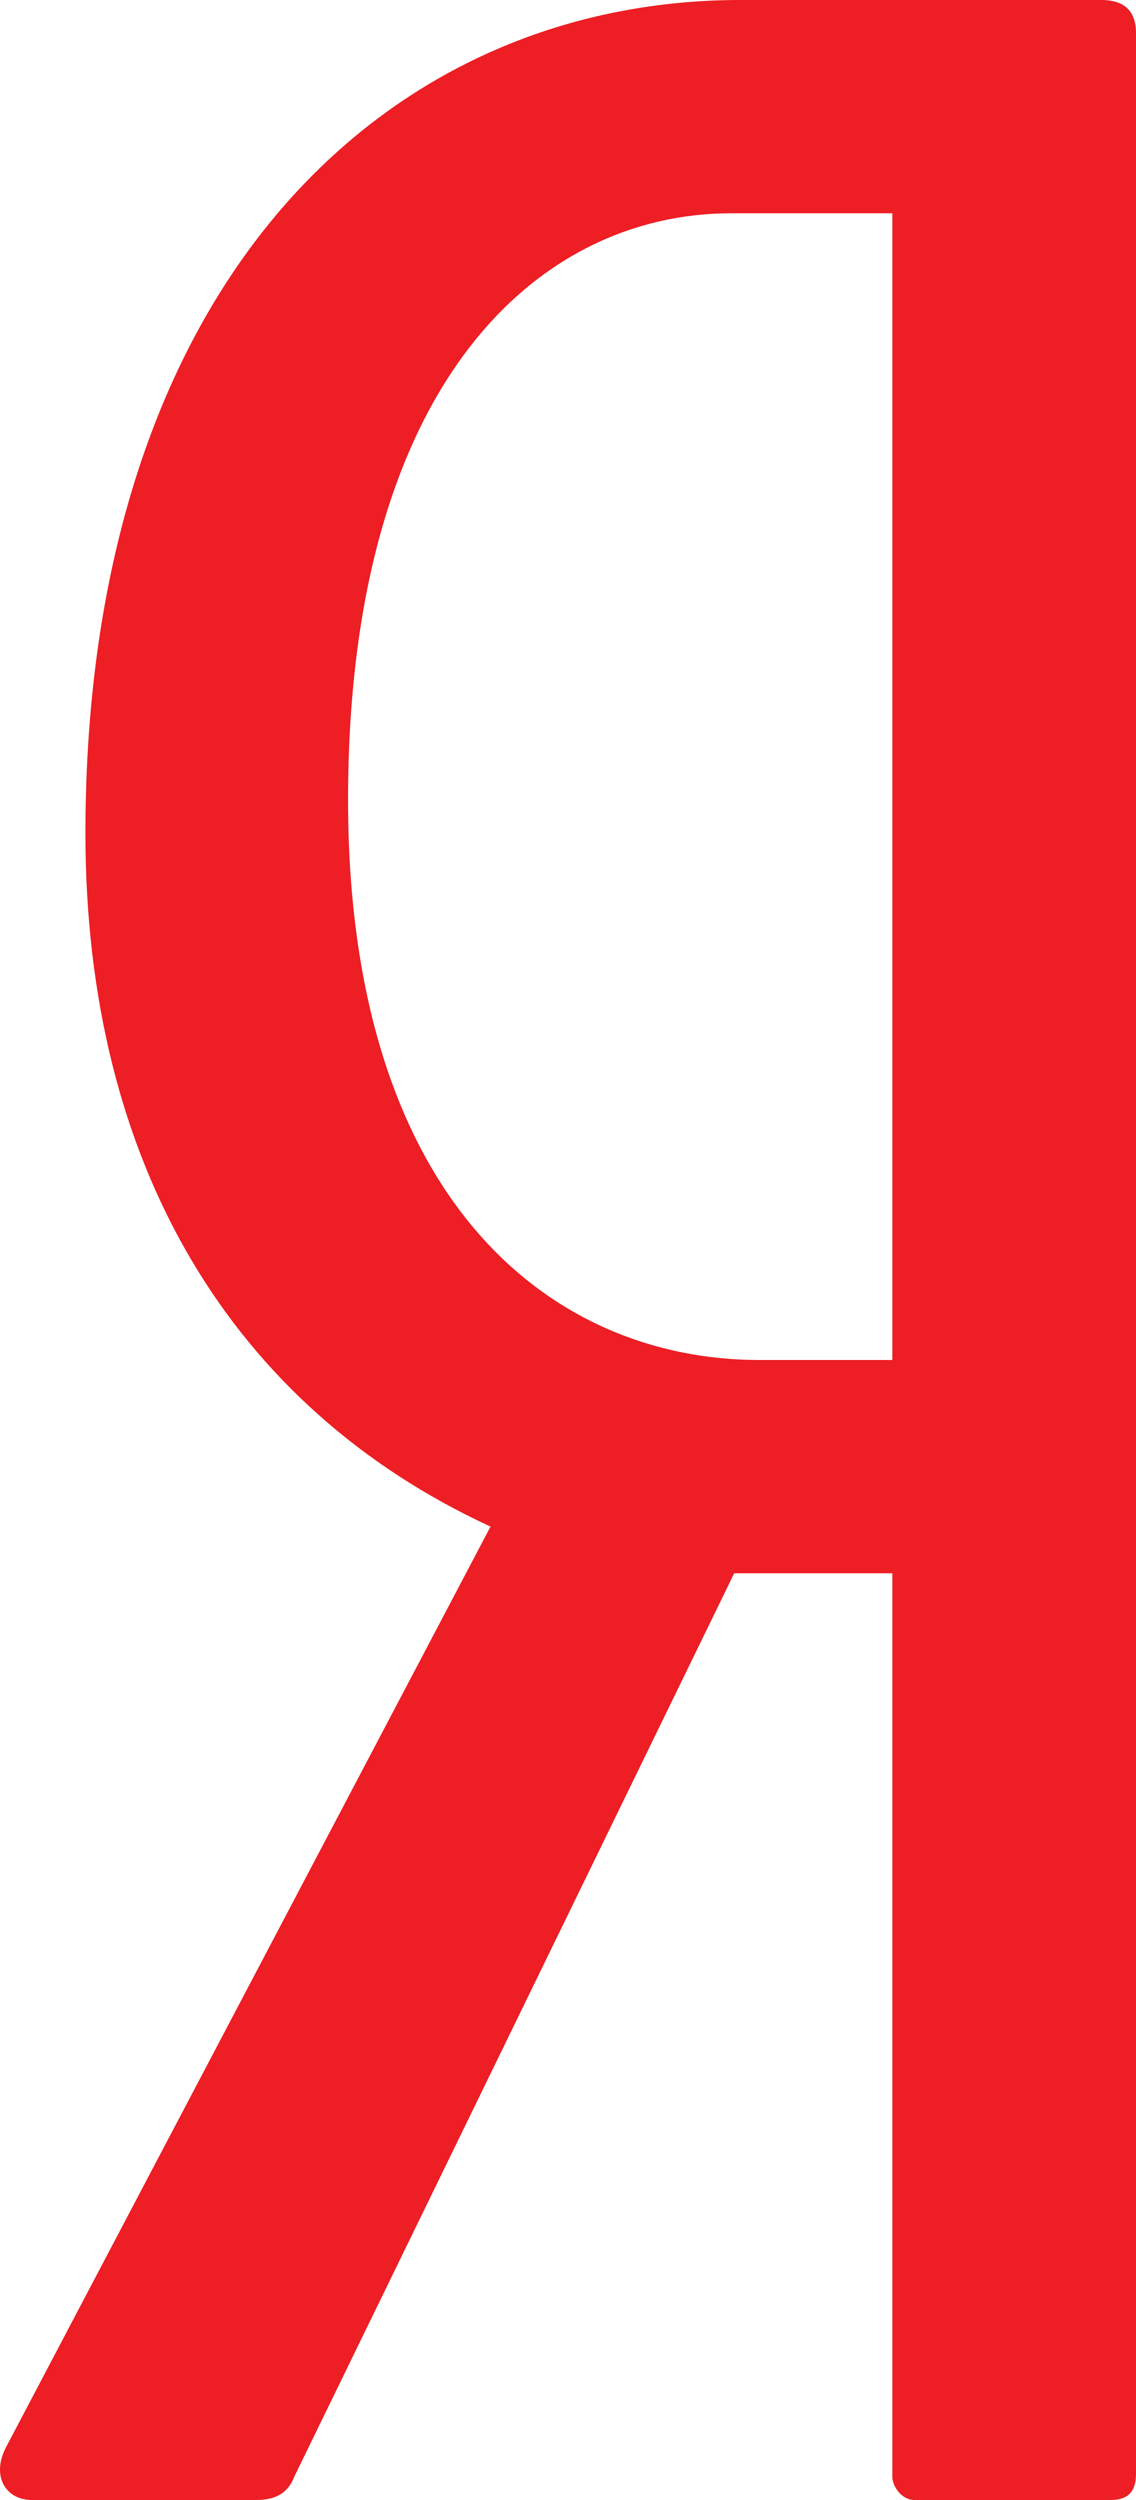 <svg width="10" height="22" viewBox="0 0 10 22" fill="none" xmlns="http://www.w3.org/2000/svg">
  <path d="M7.855 11.968H6.685C4.847 11.968 3.064 10.56 3.064 7.04C3.064 3.373 4.736 1.877 6.435 1.877H7.855V11.968ZM9.694 0H6.518C3.398 0 0.752 2.494 0.752 7.334C0.752 10.238 2.034 12.379 4.318 13.434L0.056 21.53C-0.084 21.794 0.056 22 0.278 22H2.256C2.423 22 2.535 21.941 2.591 21.794L6.463 13.845H7.855V21.794C7.855 21.883 7.939 22 8.05 22H9.777C9.944 22 10 21.912 10 21.766V0.293C10 0.088 9.889 0 9.694 0Z" fill="#ED1E24" />
</svg>